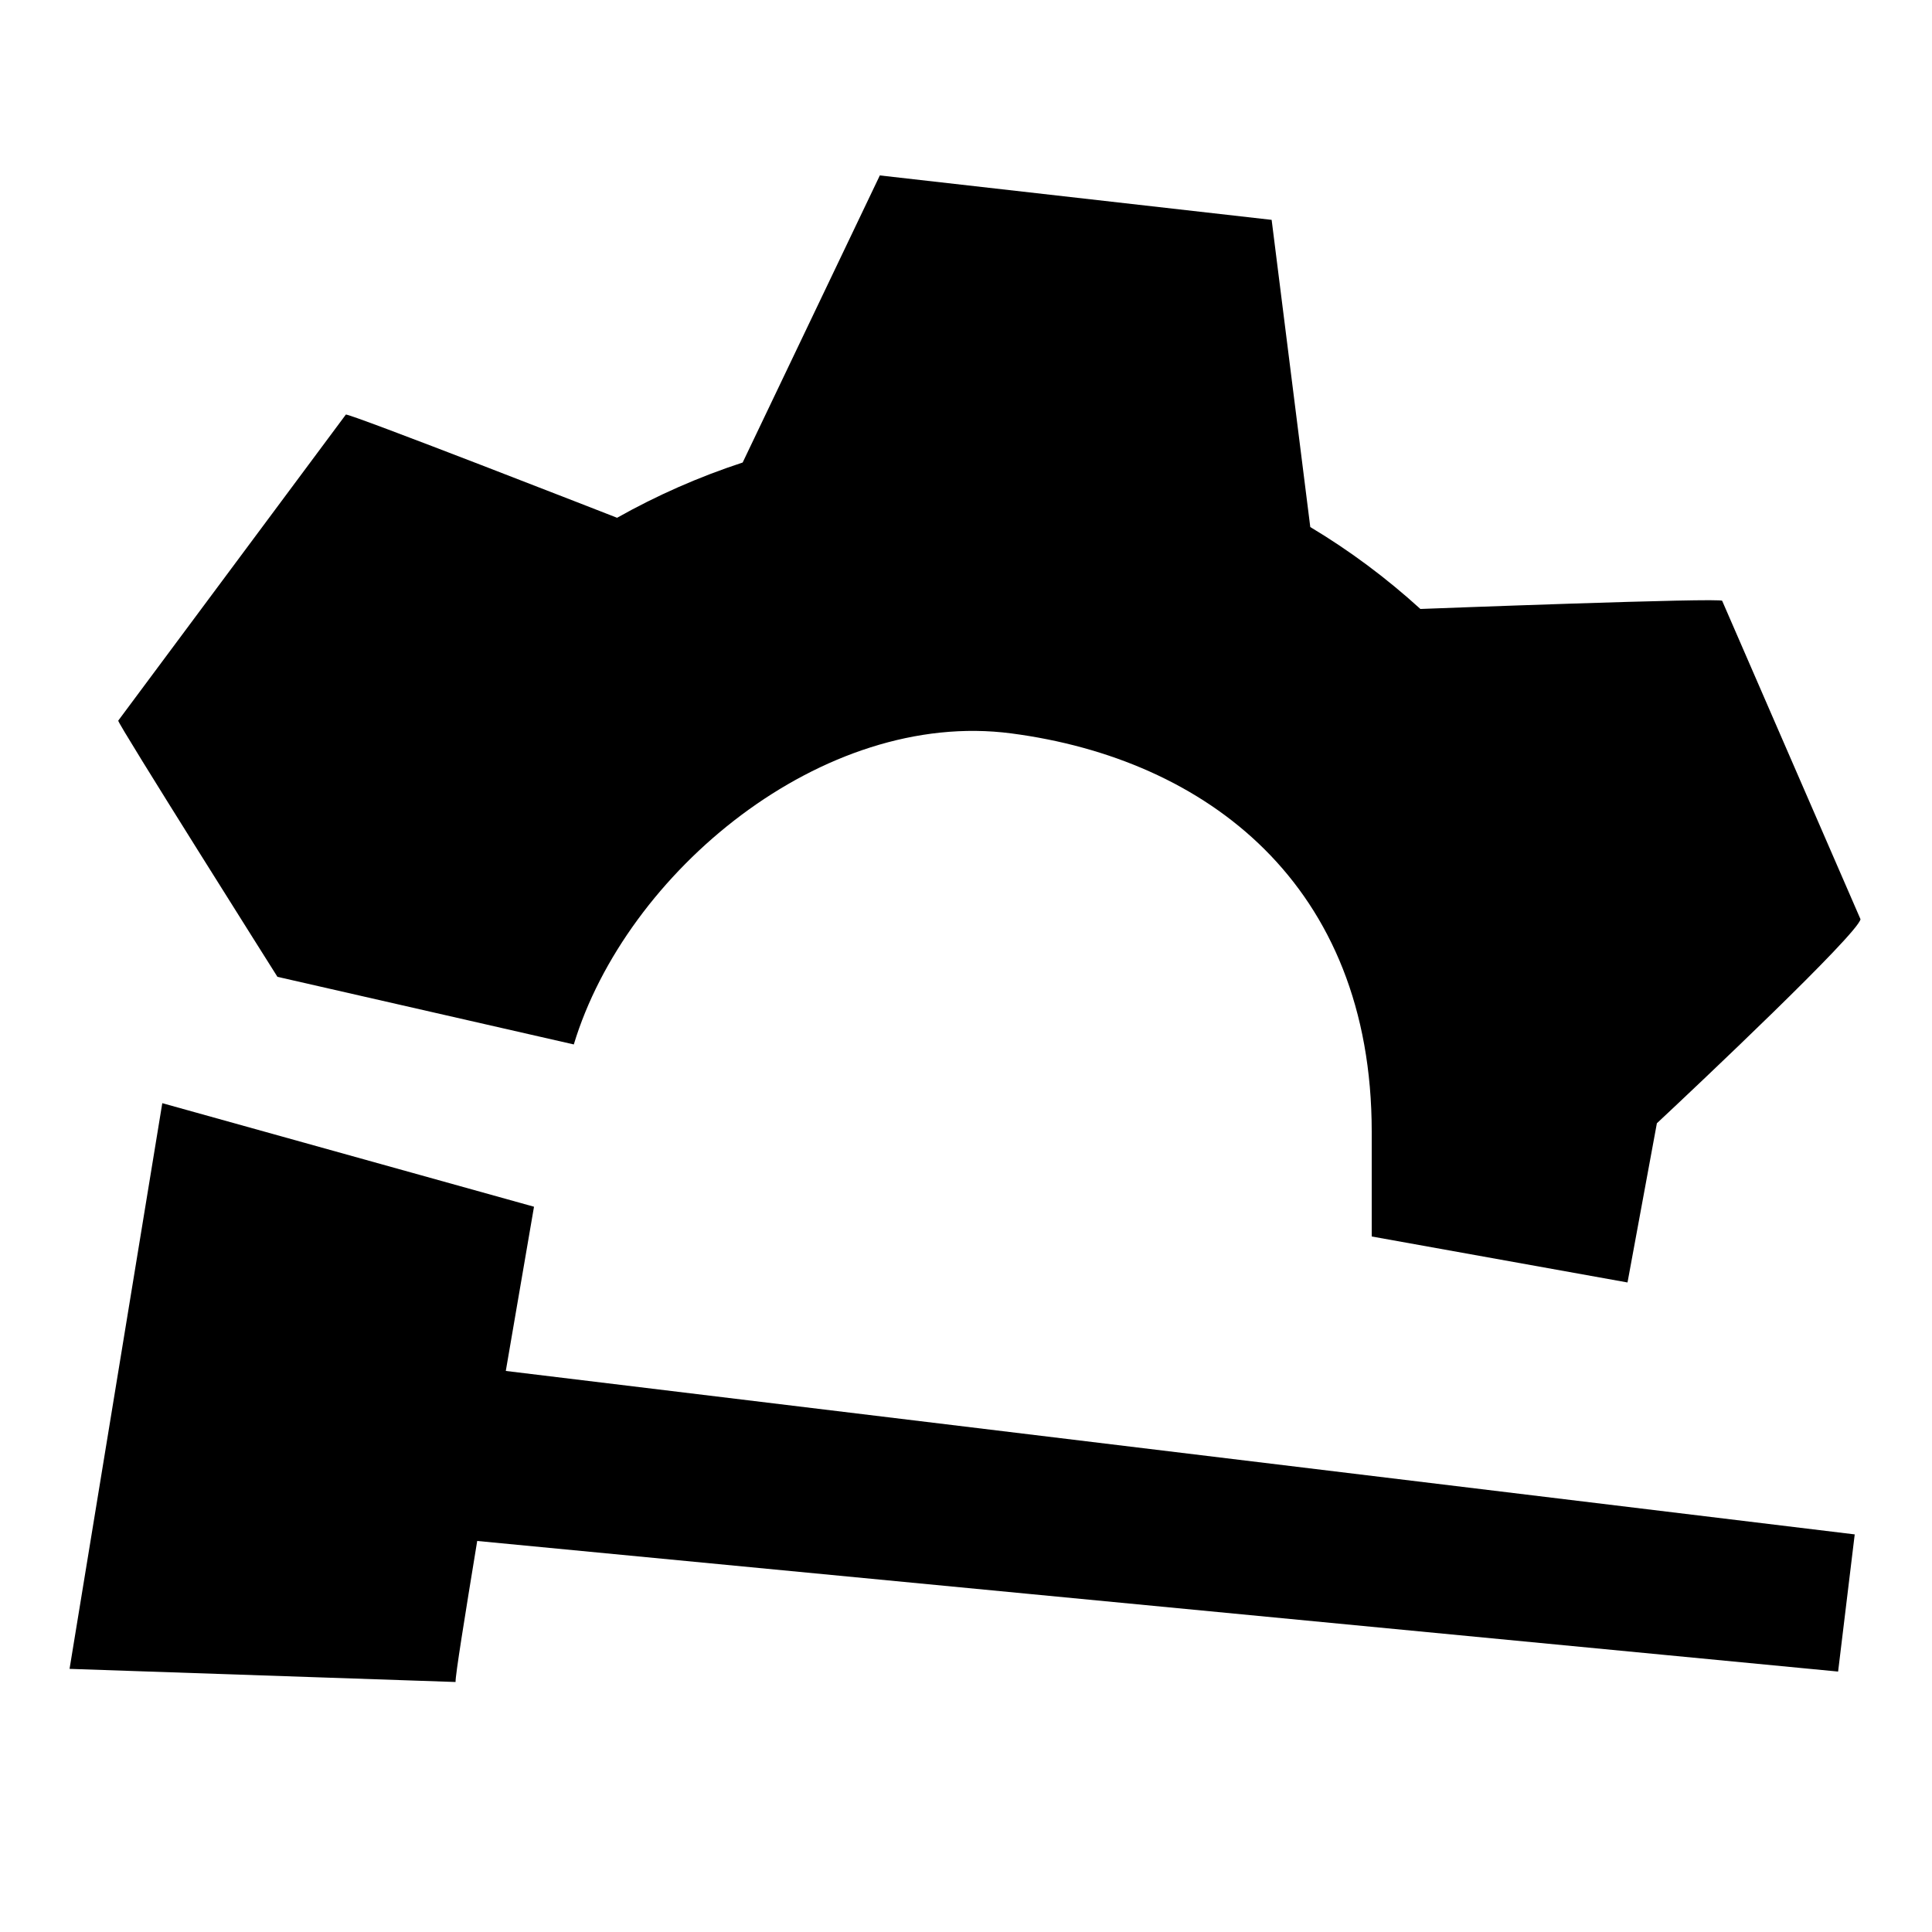 <?xml version="1.0" encoding="utf-8"?>
<!-- Generator: Adobe Illustrator 21.1.0, SVG Export Plug-In . SVG Version: 6.00 Build 0)  -->
<svg version="1.1" id="Layer_1" xmlns="http://www.w3.org/2000/svg" xmlns:xlink="http://www.w3.org/1999/xlink" x="0px" y="0px"
	 viewBox="0 0 500 500" style="enable-background:new 0 0 500 500;" xml:space="preserve">
<path d="M480,397.1l-349.1-42.3c4-23.3,7.3-42.5,7.3-42.5L42,285.5L18,431.9l99.9,3.4c-0.1-1.5,2.4-17,5.6-36.5l352.2,33.8
	L480,397.1z"/>
<path d="M481.5,237.9l-35.8-82.4c0.3-0.9-78.1,2.1-78.1,2.1c-8.8-8-18.3-15.1-28.5-21.2c0,0-10-79.4-10-79.5L227.7,45.4
	c0,0-35.5,74.3-35.5,74.3c-11.3,3.7-22.2,8.5-32.5,14.3c0,0-70.1-27.4-70.2-26.7l-58.9,79.2c-0.4,0.4,41.2,66.3,41.2,66.3l76.7,17.5
	c13.5-44.6,64.4-86.9,113.2-80.5c50.5,6.6,93.3,39.1,93.3,103.1v27.1l66.2,11.9l7.6-41.2C439.5,280.7,480.6,241.9,481.5,237.9z"/>
</svg>
